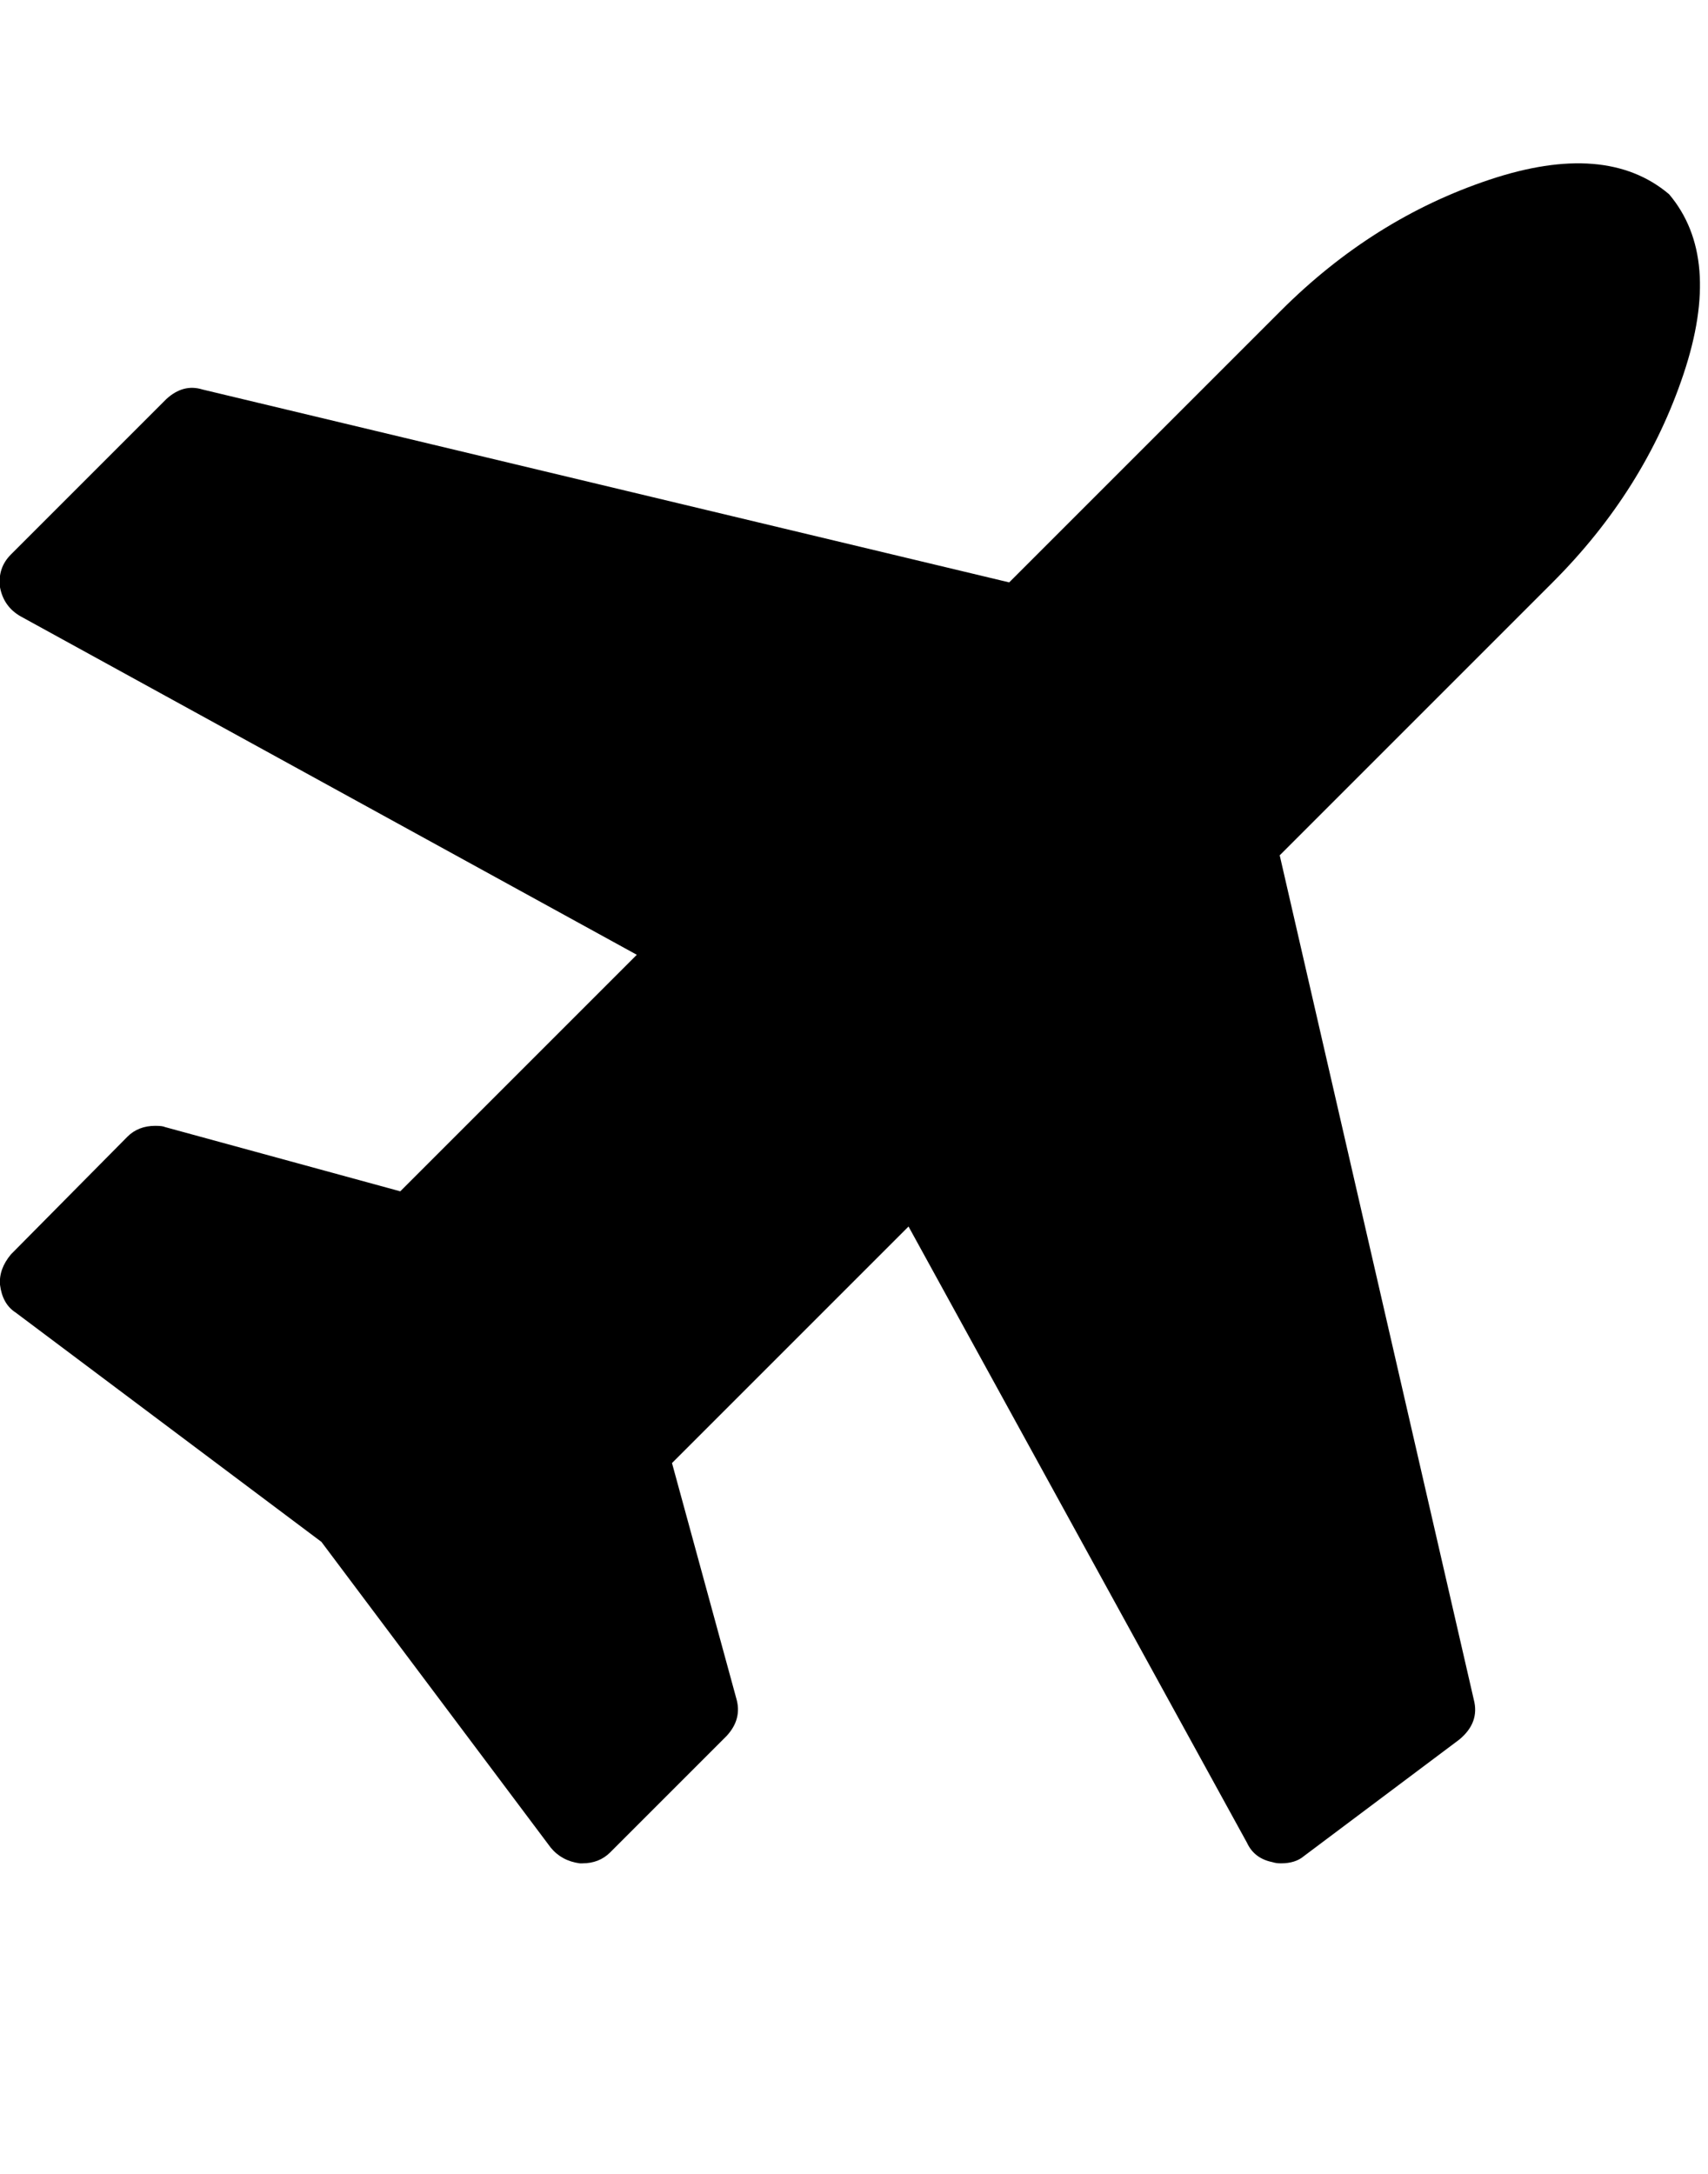 <svg height="1000" width="785.714" xmlns="http://www.w3.org/2000/svg"><path d="M767.808 89.344q24.552 29.016 6.696 82.584t-60.264 95.976l-125.55 125.55 89.28 388.368q2.79 10.602 -6.696 18.414l-71.424 53.568q-3.906 3.348 -10.602 3.348 -2.232 0 -3.906 -.558 -8.37 -1.674 -11.718 -8.928l-155.682 -283.464 -108.81 108.81 29.574 108.252q2.79 9.486 -4.464 17.298l-53.568 53.568q-5.022 5.022 -12.834 5.022h-1.116q-8.37 -1.116 -13.392 -7.254l-105.462 -140.616 -140.616 -105.462q-6.138 -3.906 -7.254 -12.834 -.558 -7.254 5.022 -13.95l53.568 -54.126q5.022 -5.022 12.834 -5.022 3.348 0 4.464 .558l108.252 29.574 108.81 -108.81 -283.464 -155.682q-7.812 -4.464 -9.486 -13.392 -1.116 -8.928 5.022 -15.066l71.424 -71.424q7.812 -7.254 16.74 -4.464l371.07 88.722 124.992 -124.992q42.408 -42.408 95.976 -60.264t82.584 6.696z"/></svg>